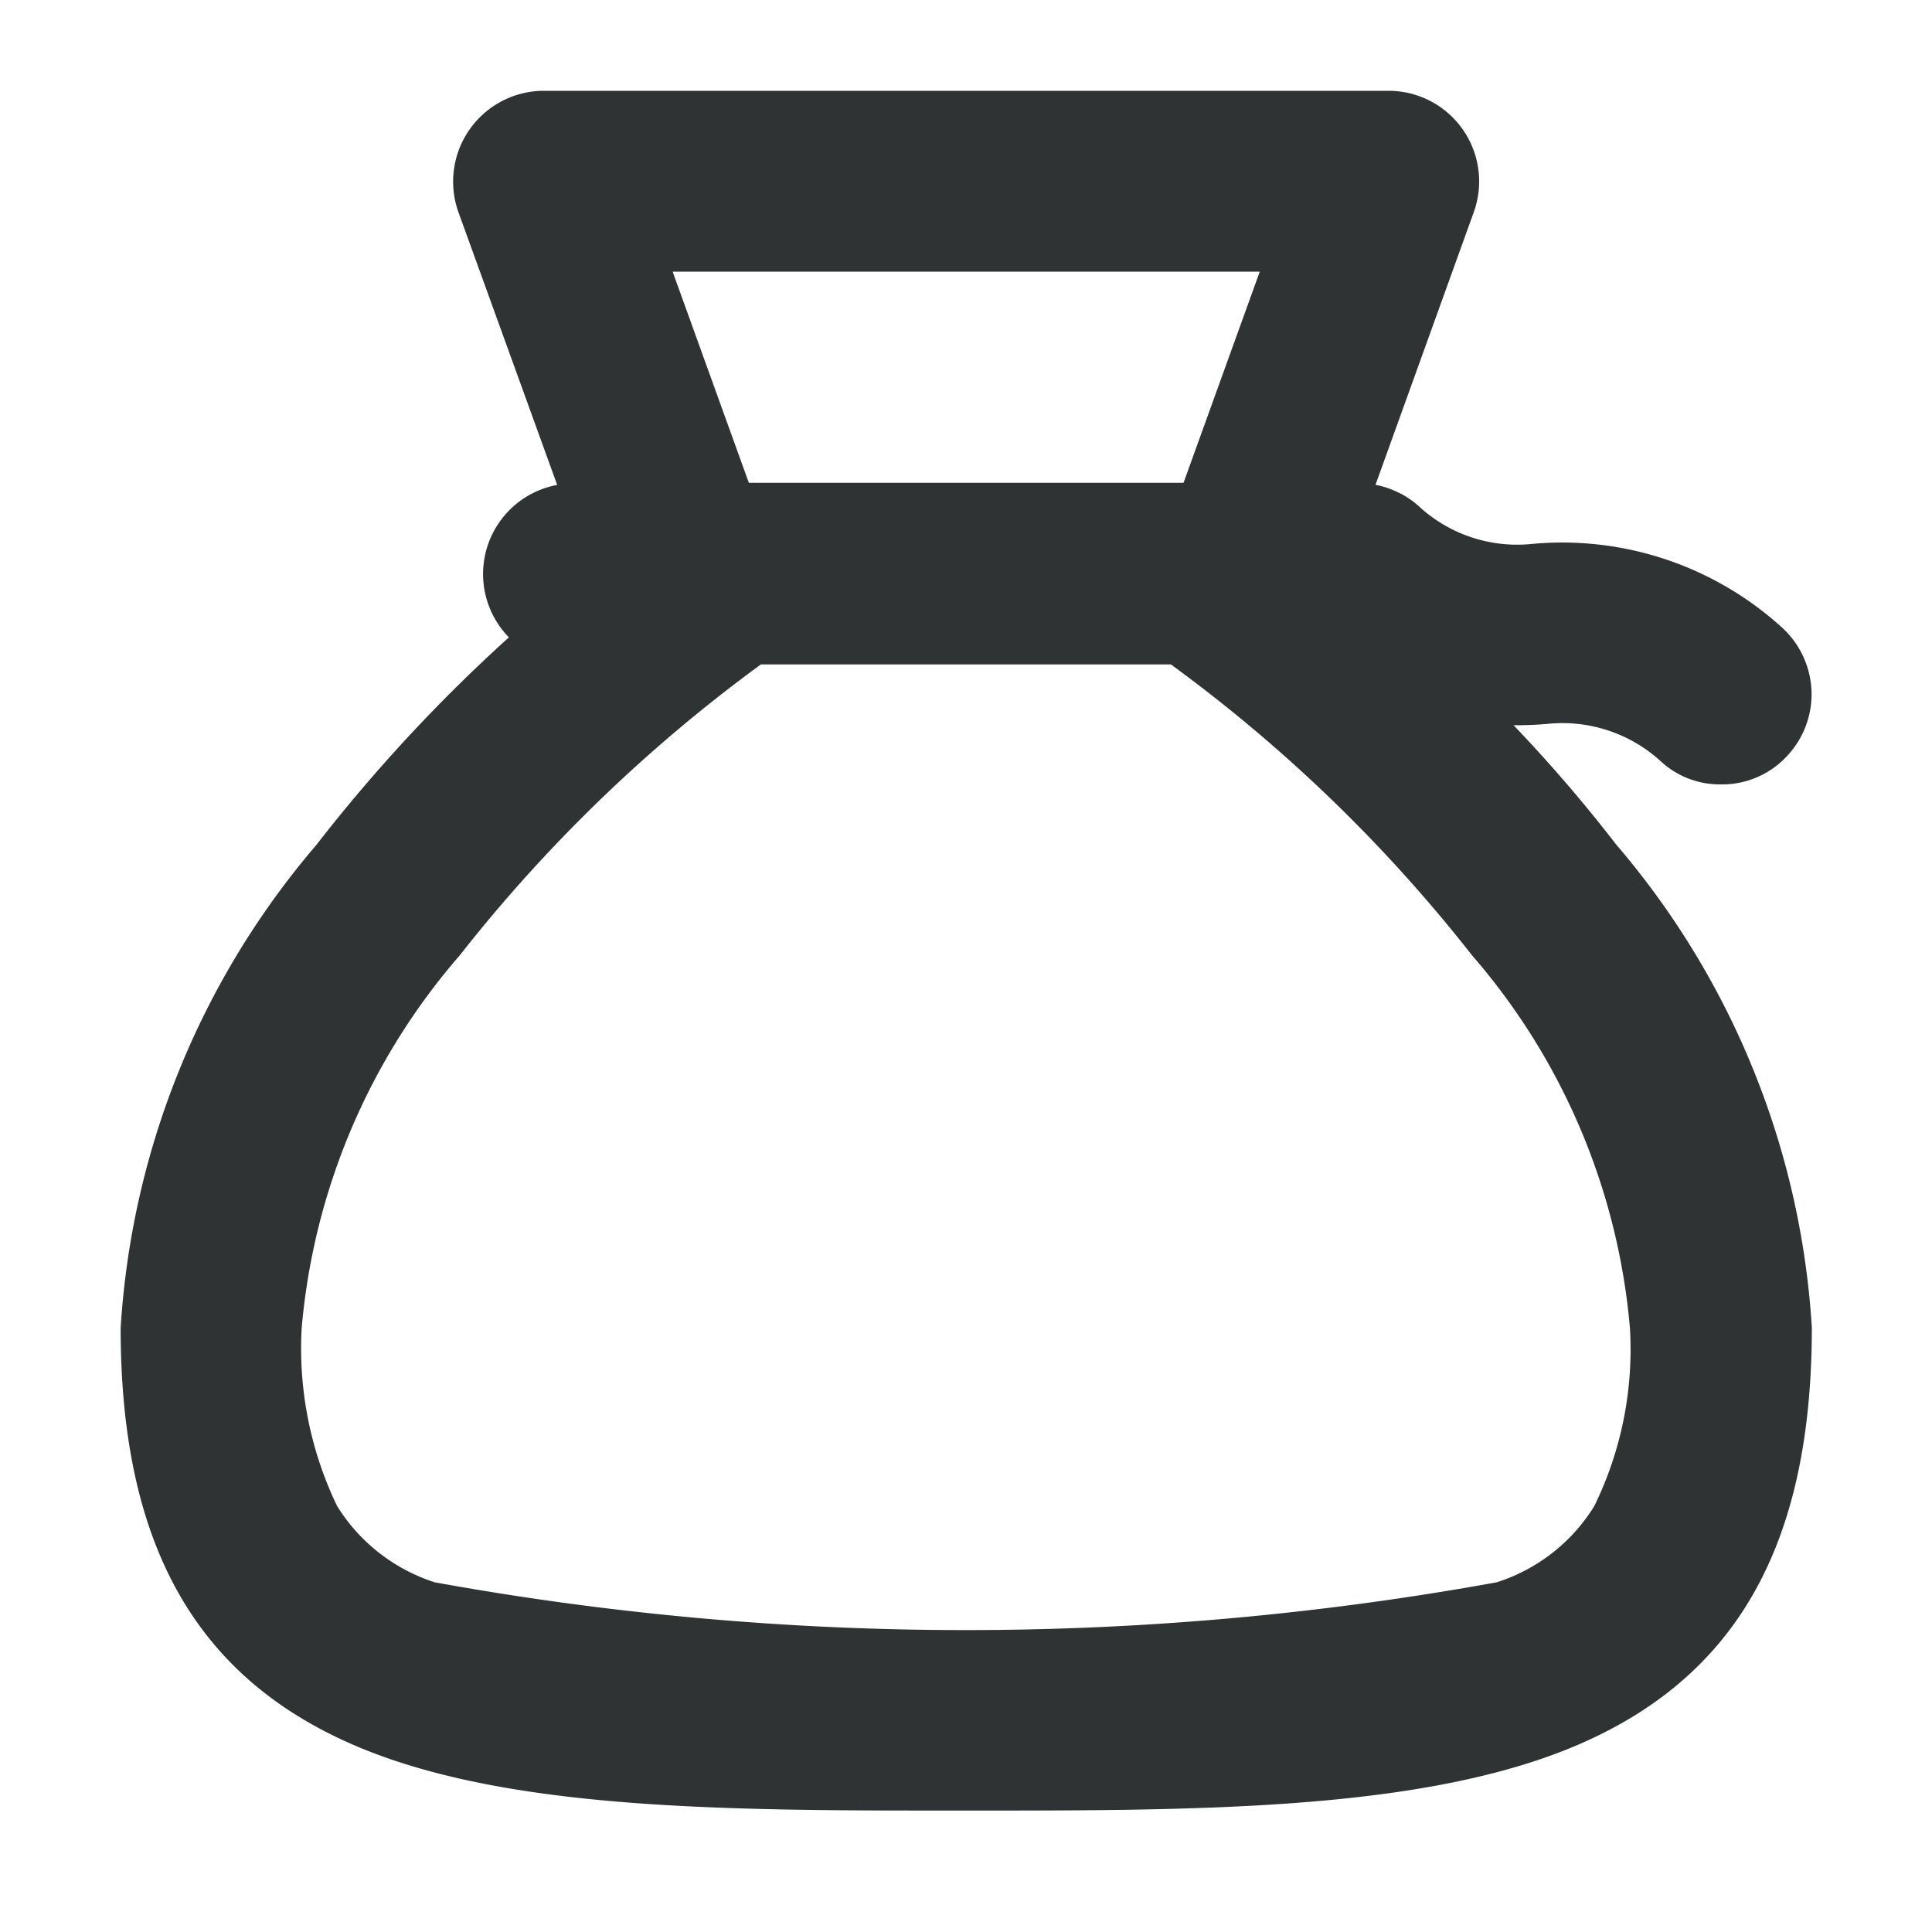 <svg xmlns="http://www.w3.org/2000/svg" width="20" height="20" viewBox="0 0 20 20">
    <path d="M18960.563 5590.188c-1.746-.691-2.562-2.082-2.562-4.378a8.486 8.486 0 0 1 2.025-5 16.69 16.69 0 0 1 1.994-2.15.938.938 0 0 1 .5-1.578l-1.021-2.82a.94.94 0 0 1 .881-1.26h8.748a.938.938 0 0 1 .879 1.26l-1.016 2.819a.9.9 0 0 1 .223.073l.012.005.016.008.027.014a.971.971 0 0 1 .2.148 1.5 1.5 0 0 0 1.129.365 3.382 3.382 0 0 1 2.6.863.939.939 0 0 1 .307.67v.044a.932.932 0 0 1-.248.611.914.914 0 0 1-.656.3h-.062a.9.9 0 0 1-.6-.244 1.509 1.509 0 0 0-1.152-.384 3.441 3.441 0 0 1-.367.015 15.443 15.443 0 0 1 1.063 1.236 8.474 8.474 0 0 1 2.025 5c0 2.3-.816 3.687-2.564 4.378-1.584.622-3.82.622-6.186.622s-4.613.006-6.195-.617zm.949-8.237a6.779 6.779 0 0 0-1.637 3.859 3.756 3.756 0 0 0 .367 1.843 1.861 1.861 0 0 0 1.01.789 30.793 30.793 0 0 0 10.994 0 1.845 1.845 0 0 0 1.01-.789 3.689 3.689 0 0 0 .369-1.843 6.775 6.775 0 0 0-1.635-3.859 15.785 15.785 0 0 0-3.117-3.011h-4.244a15.868 15.868 0 0 0-3.117 3.011zm2.992-4.891h4.5l.789-2.186h-6.078z" transform="translate(-18956.752 -5572.062)" style="fill:#2f3333"/>
</svg>
